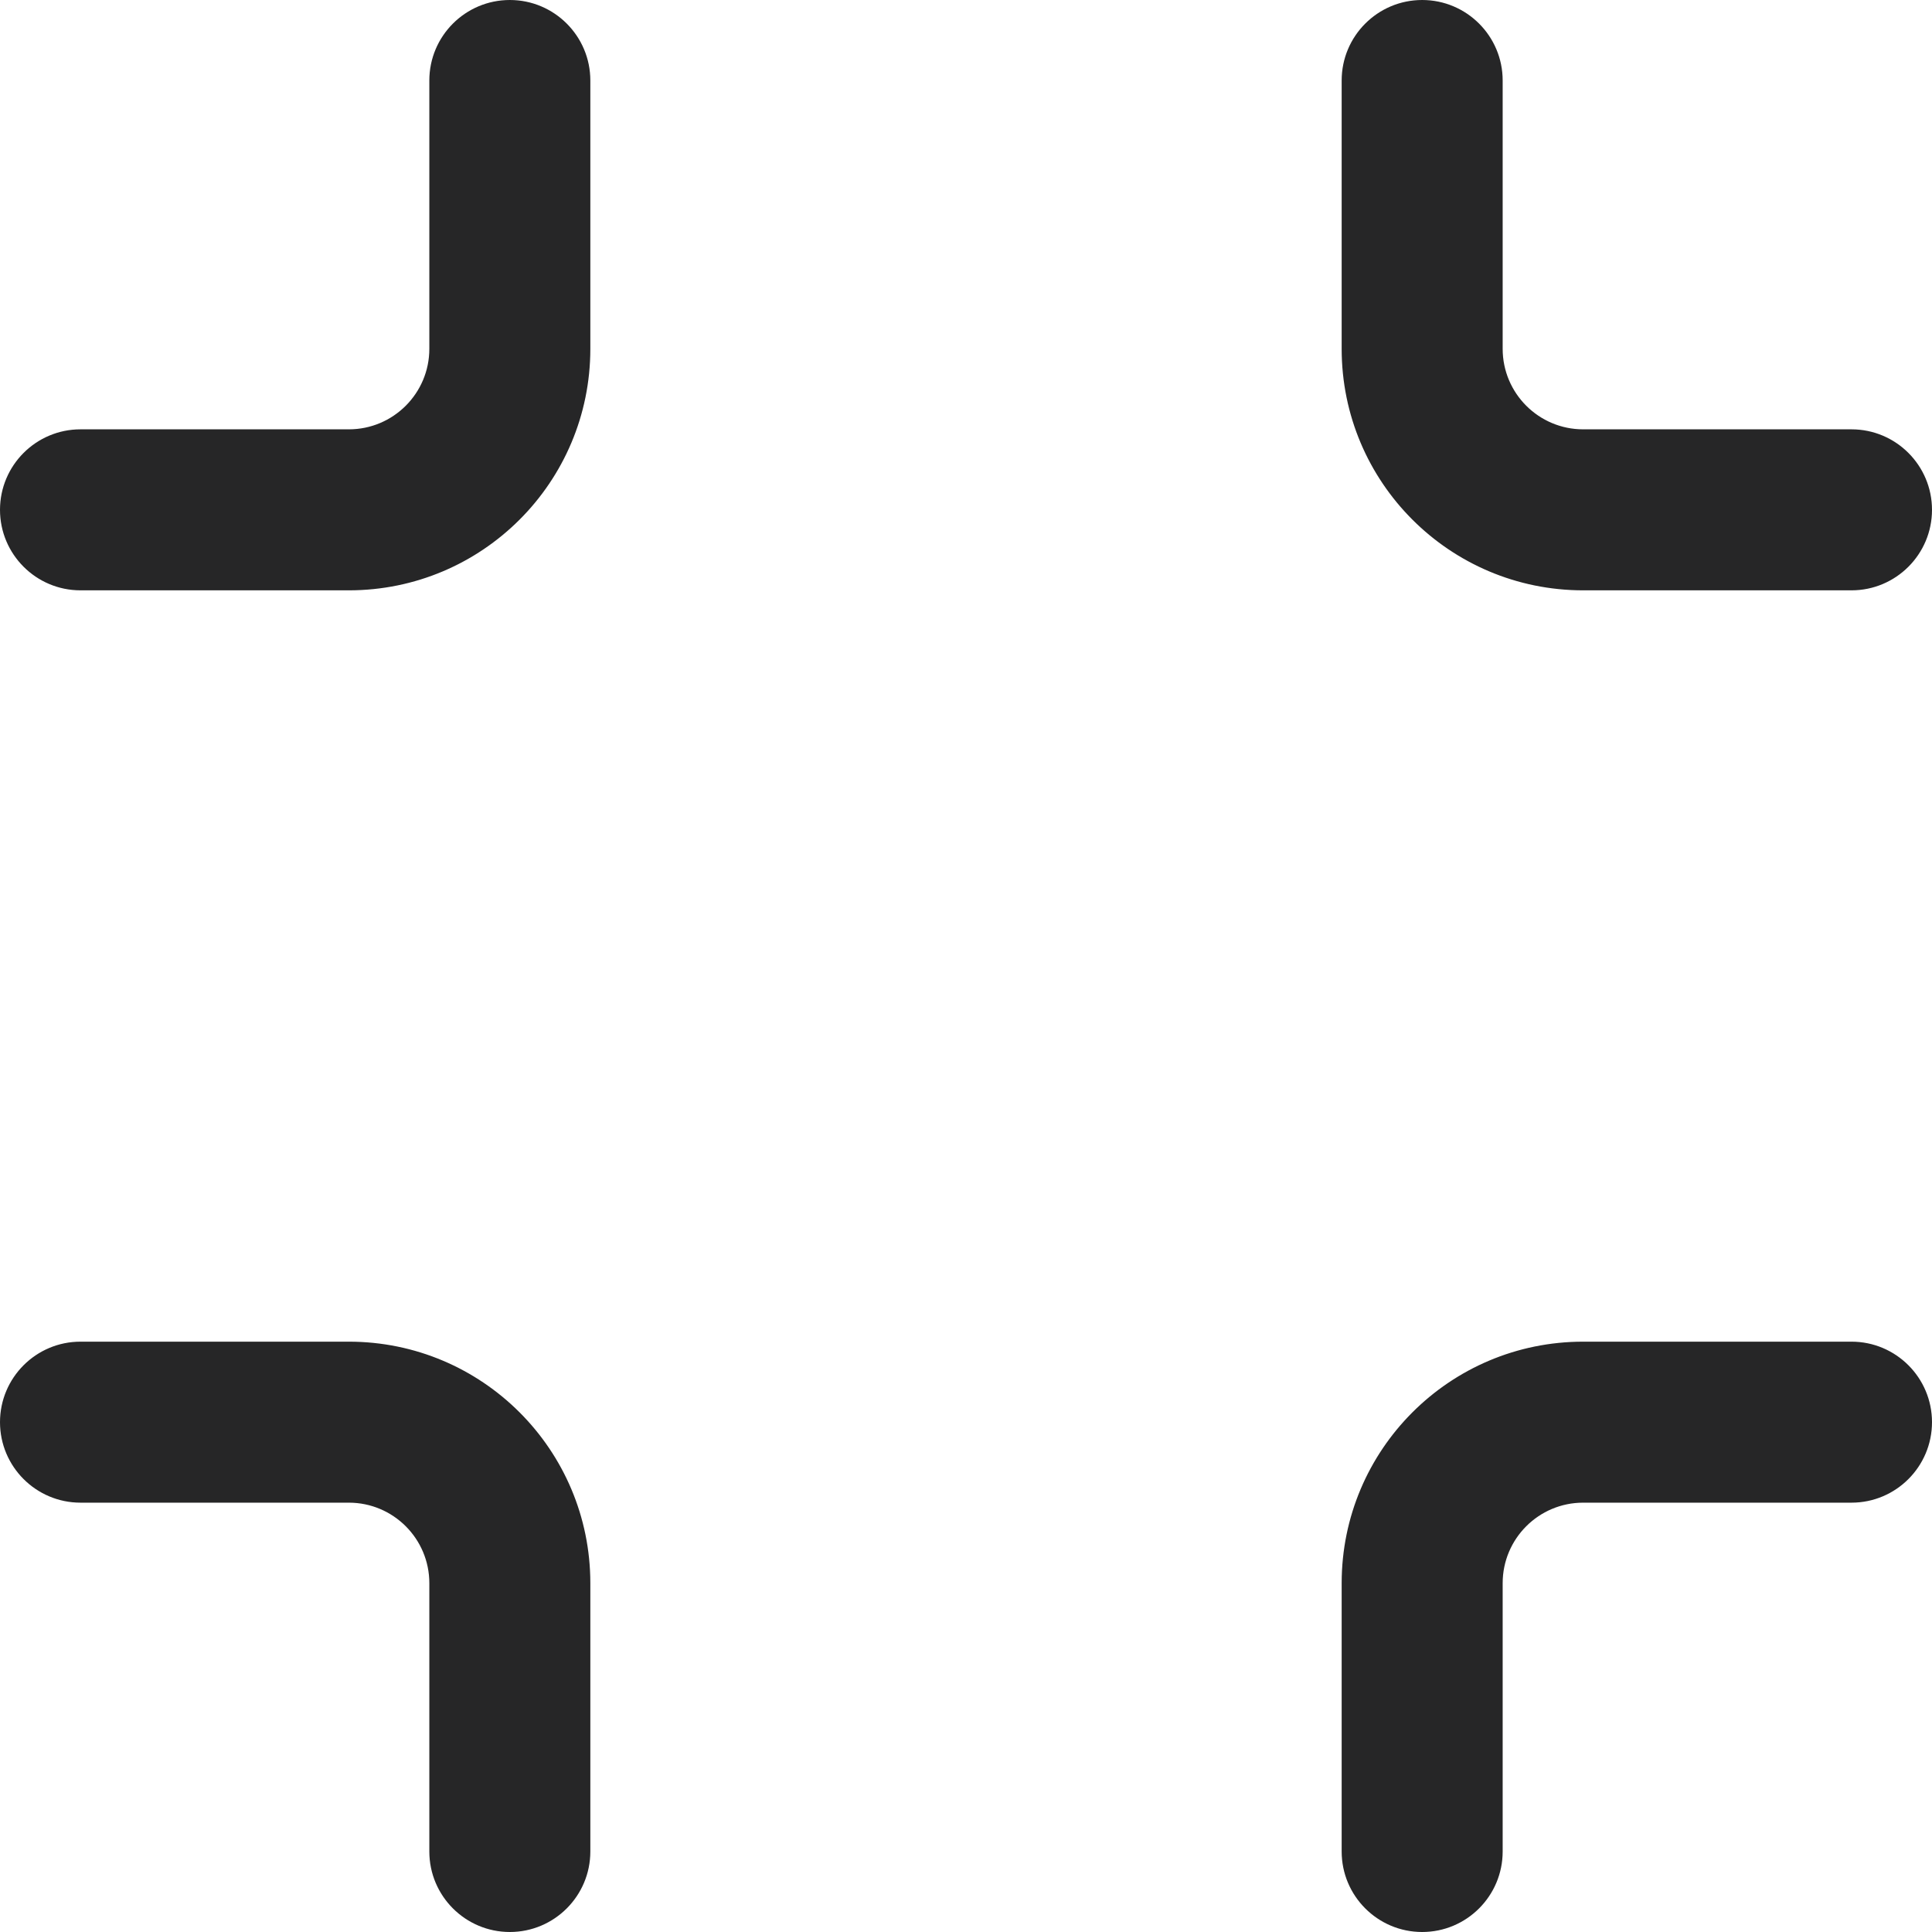 <svg width="18" height="18" viewBox="0 0 18 18" fill="none" xmlns="http://www.w3.org/2000/svg">
<path d="M5.5 0.75C5.5 0.336 5.164 0 4.75 0C4.336 0 4 0.336 4 0.75V3.25C4 3.664 3.664 4 3.25 4H0.75C0.336 4 0 4.336 0 4.75C0 5.164 0.336 5.5 0.75 5.5H3.25C4.493 5.5 5.5 4.493 5.5 3.25V0.75ZM5.5 17.25C5.5 17.664 5.164 18 4.75 18C4.336 18 4 17.664 4 17.25V14.75C4 14.336 3.664 14 3.25 14H0.75C0.336 14 0 13.664 0 13.25C0 12.836 0.336 12.5 0.75 12.5H3.25C4.493 12.5 5.5 13.507 5.5 14.75V17.25ZM13.25 0C12.836 0 12.5 0.336 12.5 0.75V3.25C12.5 4.493 13.507 5.5 14.75 5.5H17.25C17.664 5.5 18 5.164 18 4.75C18 4.336 17.664 4 17.25 4H14.75C14.336 4 14 3.664 14 3.25V0.75C14 0.336 13.664 0 13.25 0ZM12.5 17.25C12.5 17.664 12.836 18 13.25 18C13.664 18 14 17.664 14 17.25V14.75C14 14.336 14.336 14 14.75 14H17.25C17.664 14 18 13.664 18 13.25C18 12.836 17.664 12.5 17.25 12.5H14.75C13.507 12.5 12.5 13.507 12.5 14.75V17.25Z" fill="#262627"/>
</svg>
